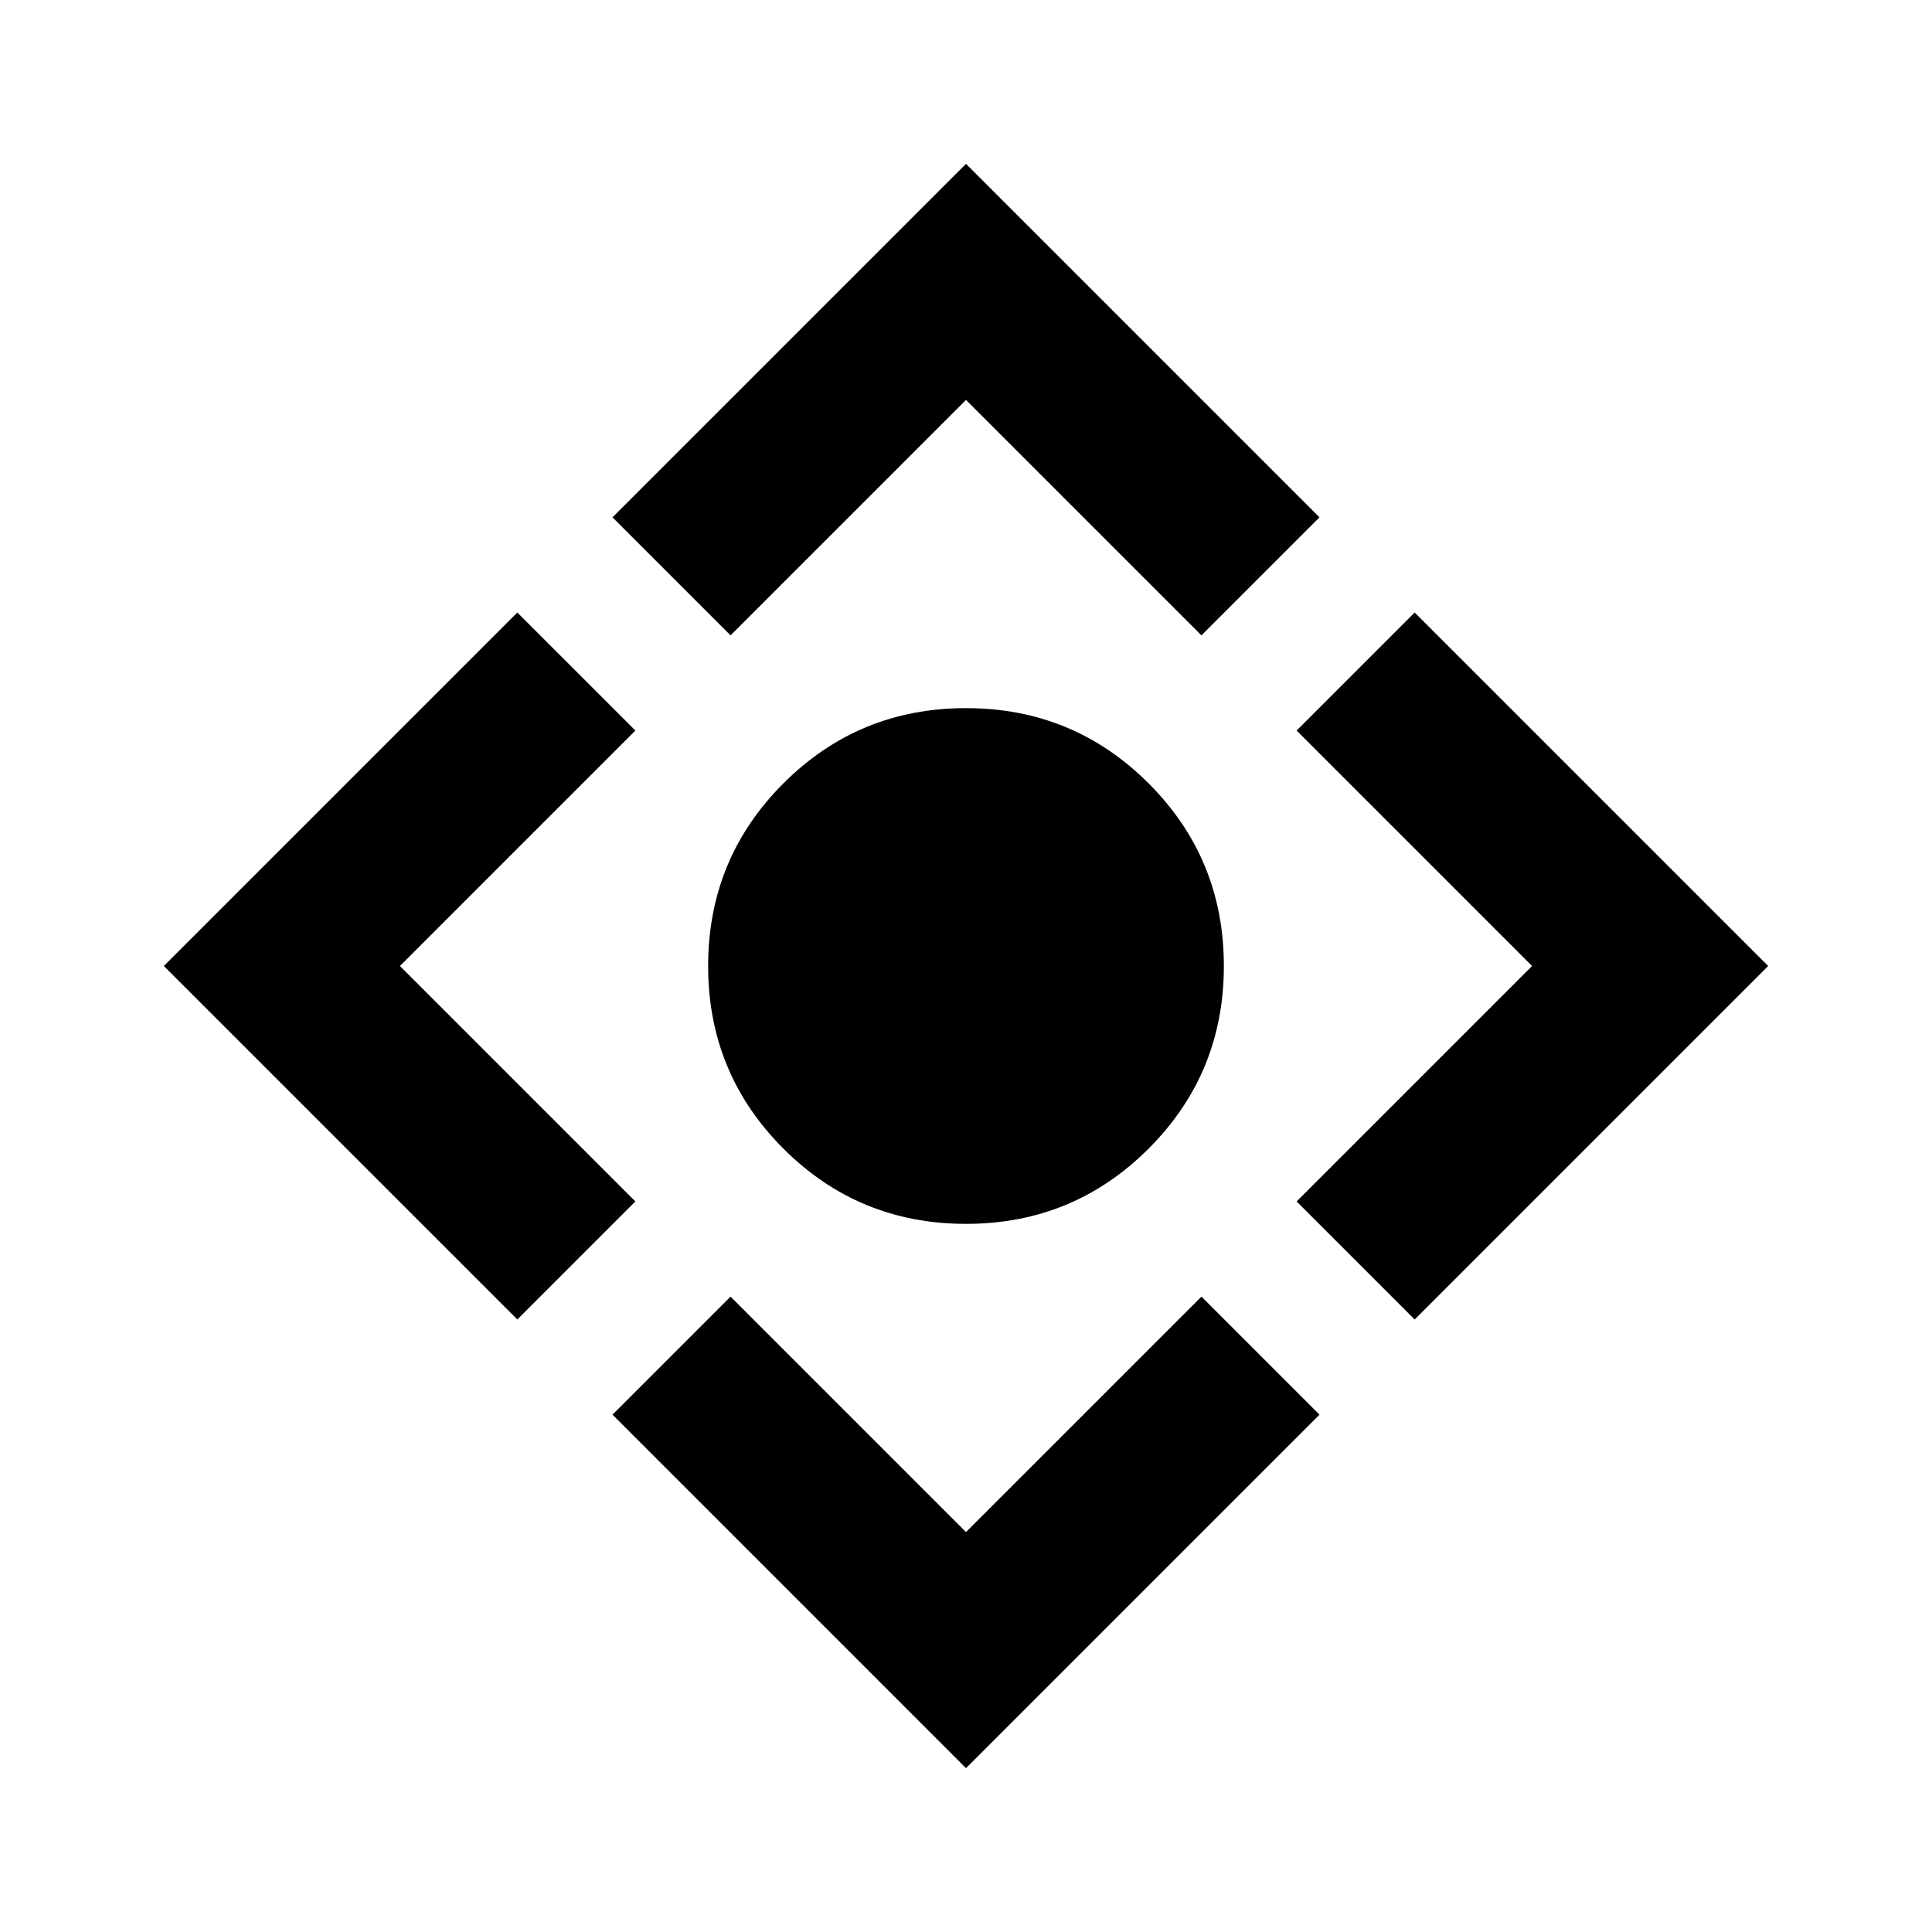 <svg xmlns="http://www.w3.org/2000/svg" height="20" viewBox="0 -960 960 960" width="20"><path d="M480-351.869q-53.348 0-90.739-37.392-37.392-37.391-37.392-90.739 0-53.348 37.392-90.739 37.391-37.392 90.739-37.392 53.348 0 90.739 37.392 37.392 37.391 37.392 90.739 0 53.348-37.392 90.739-37.391 37.392-90.739 37.392Zm0 270.456L304.348-257.065 363-315.717l117 117 117-117 58.652 58.652L480-81.413ZM257.065-304.348 81.413-480l175.652-175.652L315.717-597l-117 117 117 117-58.652 58.652ZM363-644.283l-58.652-58.652L480-878.587l175.652 175.652L597-644.283l-117-117-117 117Zm339.935 339.935L644.283-363l117-117-117-117 58.652-58.652L878.587-480 702.935-304.348Z"/></svg>